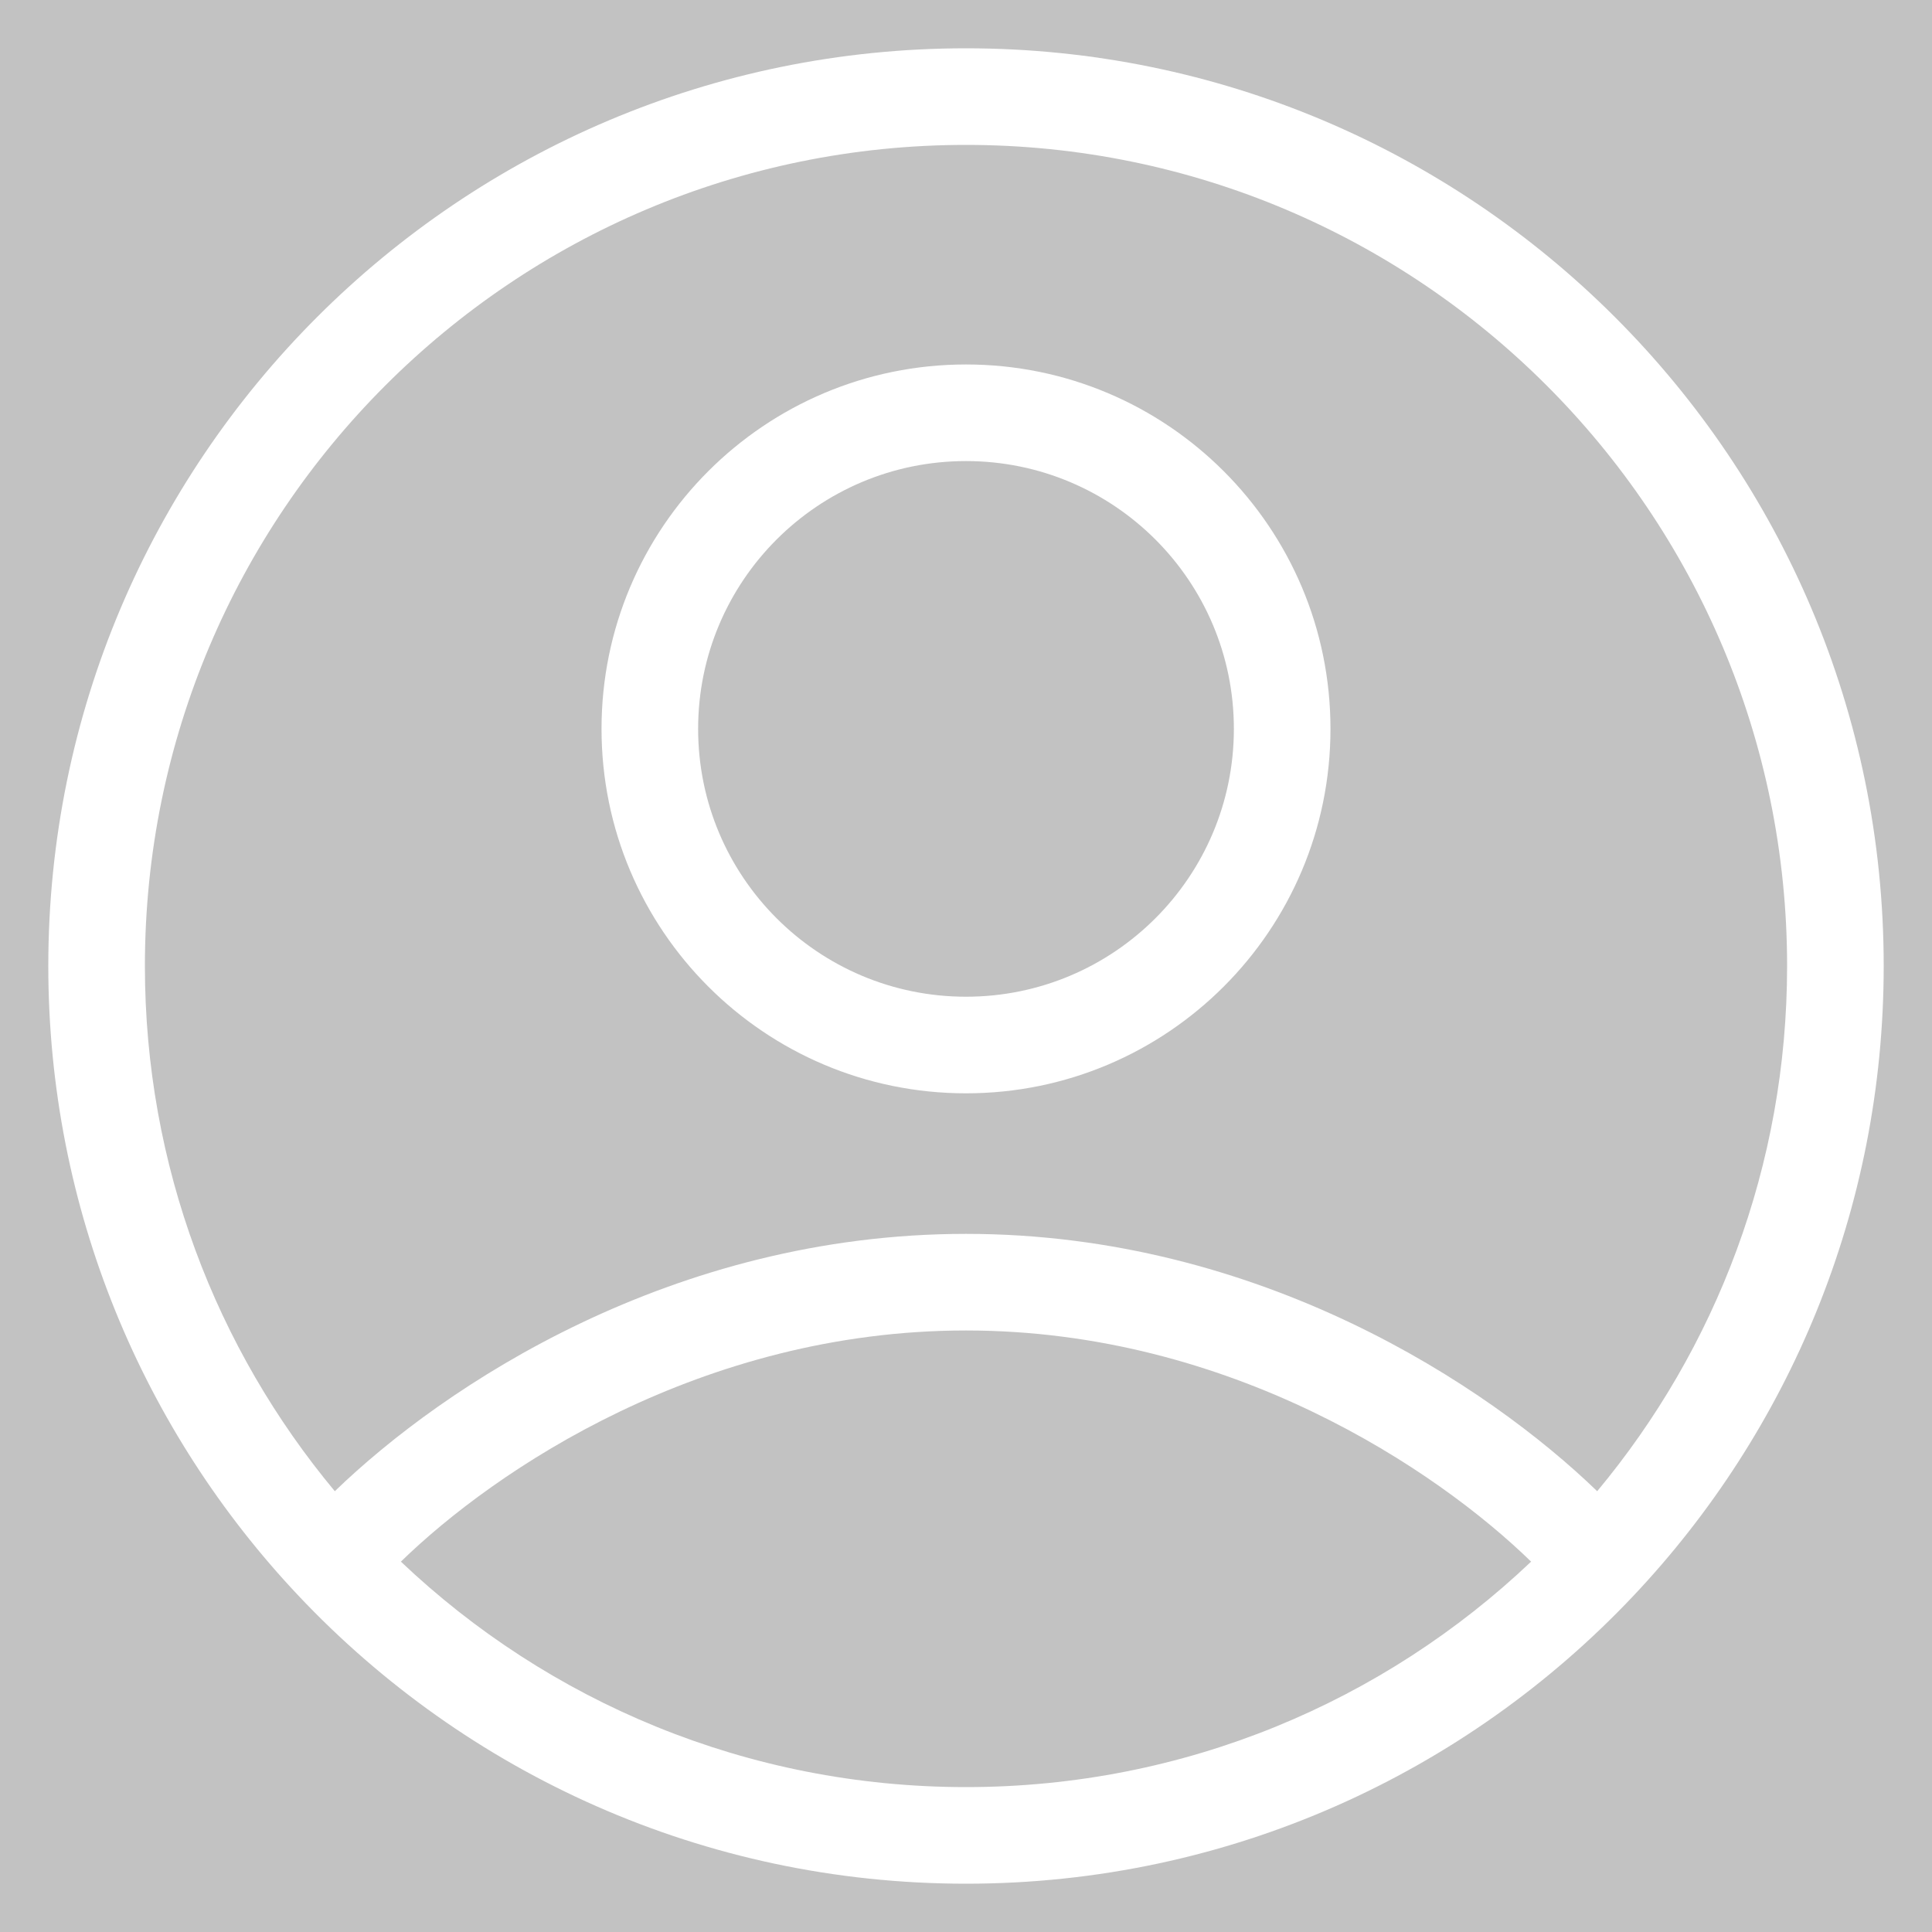 <svg xmlns="http://www.w3.org/2000/svg" width="20" height="20" fill="#fff" opacity=".3" viewBox="0 0 20 20"><rect x="0" y="0" width="20" height="20" fill="#333333" stroke="none"/><path fill-rule="evenodd" d="M10 1.5C5.306 1.5 1.5 5.306 1.5 10C1.5 12.068 2.238 13.963 3.466 15.437C4.594 14.346 6.958 12.773 10 12.773C13.042 12.773 15.406 14.346 16.534 15.437C17.762 13.963 18.5 12.068 18.5 10C18.5 5.306 14.694 1.5 10 1.5ZM15.85 16.166C14.877 15.218 12.737 13.773 10 13.773C7.263 13.773 5.123 15.218 4.15 16.166C5.674 17.613 7.733 18.5 10 18.5C12.267 18.5 14.326 17.613 15.85 16.166ZM0.5 10C0.5 4.753 4.753 0.5 10 0.5C15.247 0.5 19.5 4.753 19.5 10C19.5 12.524 18.515 14.819 16.909 16.52C15.178 18.354 12.722 19.5 10 19.5C7.278 19.5 4.822 18.354 3.091 16.52C1.485 14.819 0.5 12.524 0.5 10ZM10 4.773C8.469 4.773 7.227 6.014 7.227 7.545C7.227 9.077 8.469 10.318 10 10.318C11.531 10.318 12.773 9.077 12.773 7.545C12.773 6.014 11.531 4.773 10 4.773ZM6.227 7.545C6.227 5.462 7.916 3.773 10 3.773C12.084 3.773 13.773 5.462 13.773 7.545C13.773 9.629 12.084 11.318 10 11.318C7.916 11.318 6.227 9.629 6.227 7.545Z" clip-rule="evenodd"/></svg>